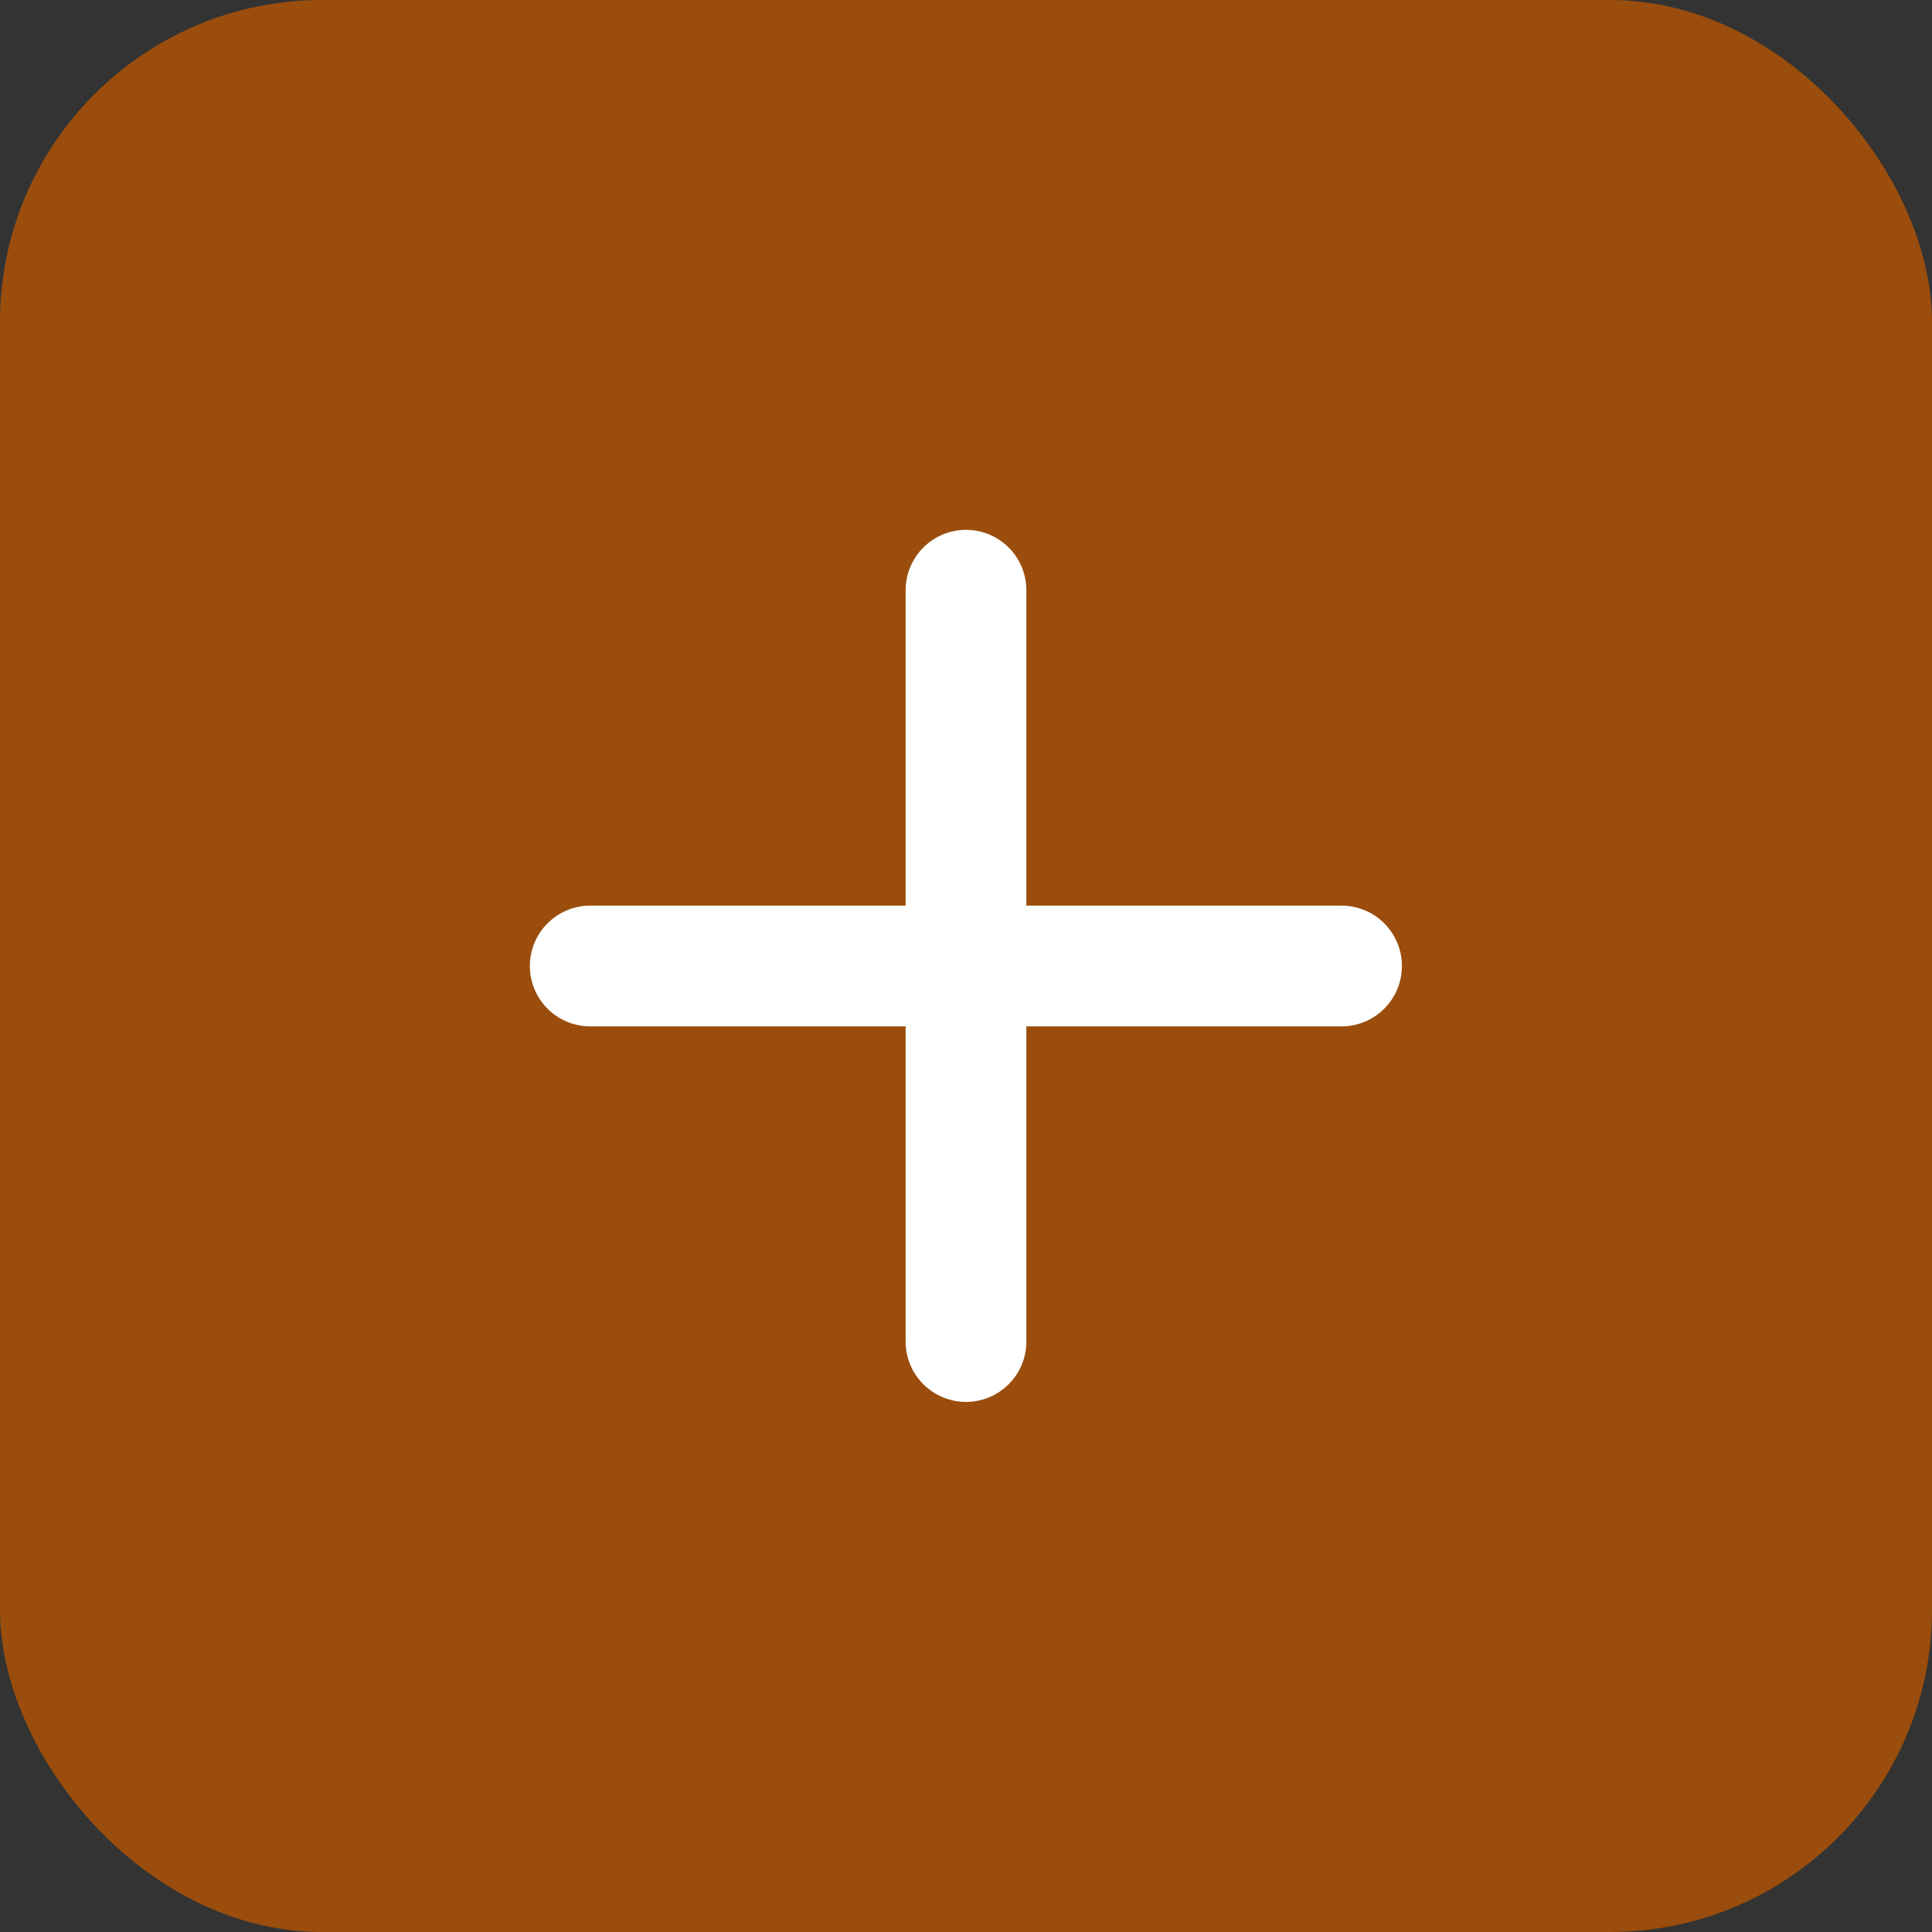 <svg width="24" height="24" fill="none" xmlns="http://www.w3.org/2000/svg"><rect width="100%" height="100%" fill="#333333" stroke="none"/><rect width="24" height="24" rx="4" fill="#9A4D0C"/><g clip-path="url(#a)" stroke="#fff" stroke-width="1.5" stroke-linecap="round" stroke-linejoin="round"><path d="M12 7.332v9.333M7.332 12h9.333"/></g><defs><clipPath id="a"><path fill="#fff" transform="translate(4 4)" d="M0 0h16v16H0z"/></clipPath></defs></svg>